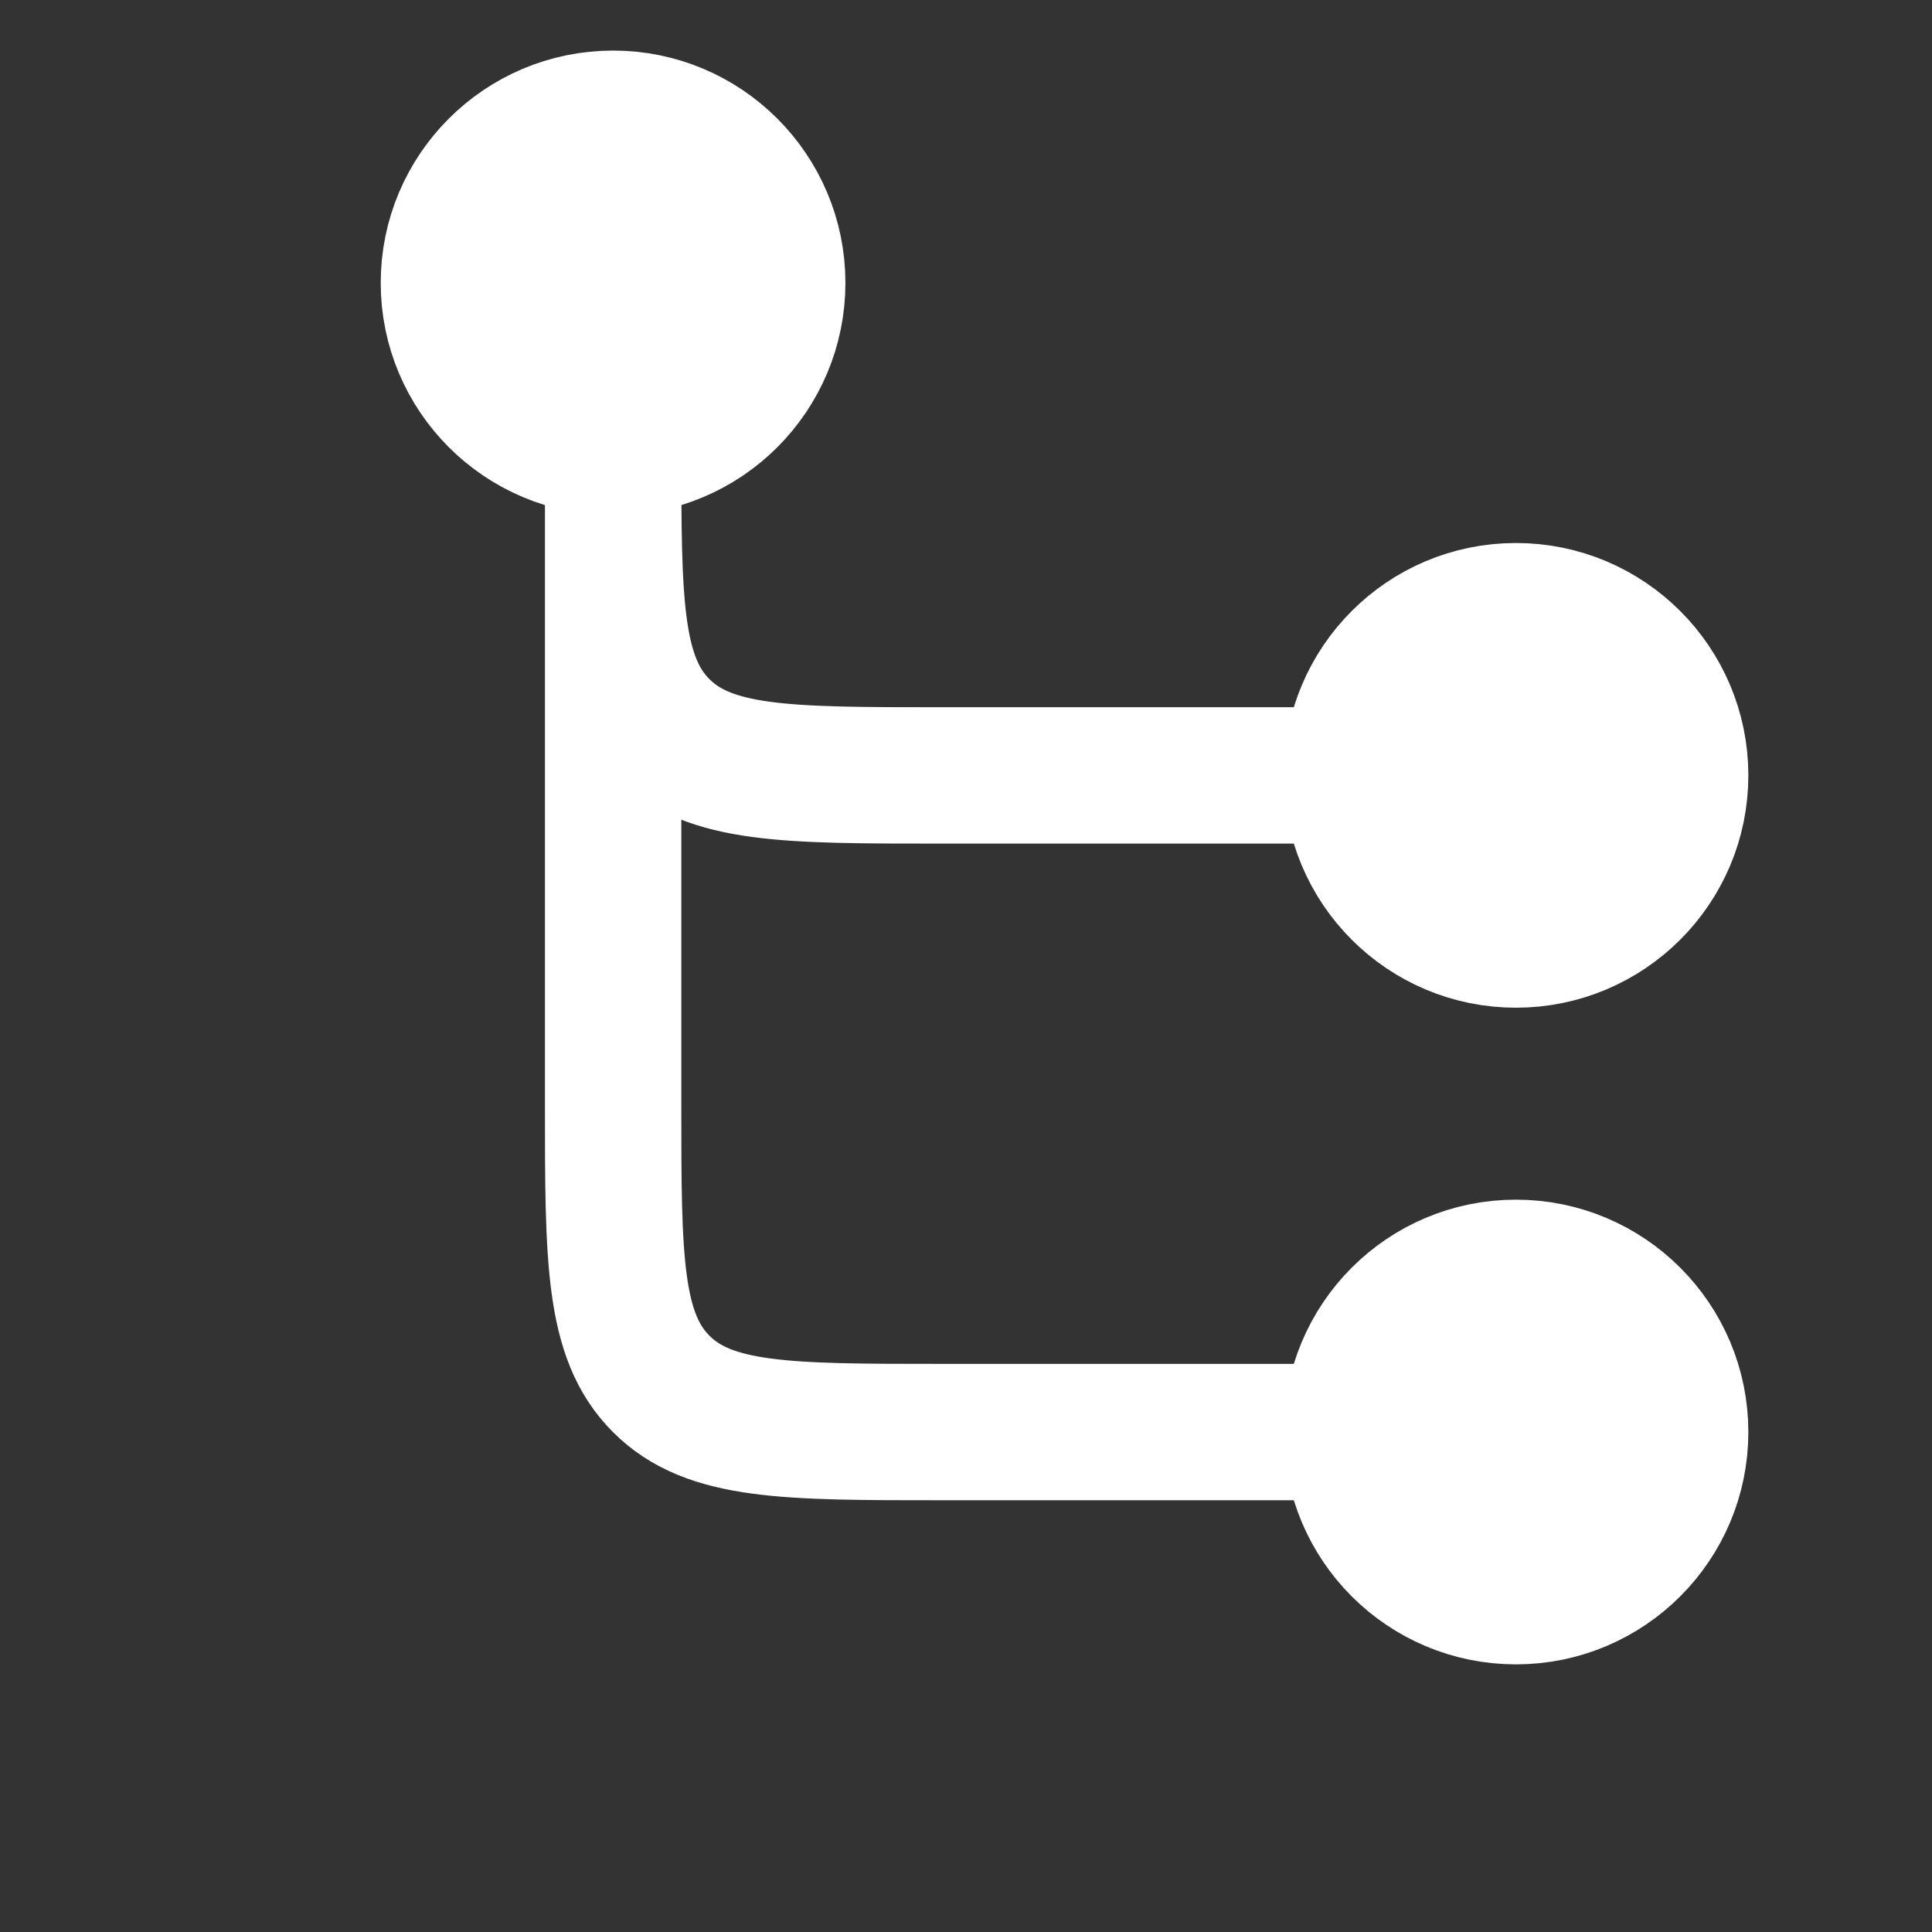 <svg width="17" height="17" viewBox="0 0 17 17" fill="none" xmlns="http://www.w3.org/2000/svg">
<rect x="0" y="0" width="17" height="17" fill="#333333" stroke="none"/>
<path d="M13.339 5.378C14.137 5.378 14.784 6.025 14.784 6.823C14.784 7.62 14.137 8.267 13.339 8.267C12.541 8.267 11.895 7.62 11.895 6.823C11.895 6.025 12.541 5.378 13.339 5.378Z" fill="white"/>
<path d="M13.339 11.156C14.137 11.156 14.784 11.803 14.784 12.601C14.784 13.398 14.137 14.045 13.339 14.045C12.541 14.045 11.895 13.398 11.895 12.601C11.895 11.803 12.541 11.156 13.339 11.156Z" fill="white"/>
<path d="M5.395 3.934C4.597 3.934 3.95 3.287 3.95 2.489C3.95 1.692 4.597 1.045 5.395 1.045C6.192 1.045 6.839 1.692 6.839 2.489C6.839 3.287 6.192 3.934 5.395 3.934Z" fill="white"/>
<path d="M11.895 6.823C11.895 6.025 12.541 5.378 13.339 5.378C14.137 5.378 14.784 6.025 14.784 6.823C14.784 7.62 14.137 8.267 13.339 8.267C12.541 8.267 11.895 7.62 11.895 6.823ZM11.895 6.823L8.284 6.823C6.922 6.823 6.241 6.823 5.818 6.4C5.395 5.977 5.395 5.296 5.395 3.934M11.895 12.601C11.895 11.803 12.541 11.156 13.339 11.156C14.137 11.156 14.784 11.803 14.784 12.601C14.784 13.398 14.137 14.045 13.339 14.045C12.541 14.045 11.895 13.398 11.895 12.601ZM11.895 12.601H8.284C6.922 12.601 6.241 12.601 5.818 12.177C5.395 11.754 5.395 11.073 5.395 9.712V3.212M5.395 3.934C6.192 3.934 6.839 3.287 6.839 2.489C6.839 1.692 6.192 1.045 5.395 1.045C4.597 1.045 3.95 1.692 3.95 2.489C3.95 3.287 4.597 3.934 5.395 3.934Z" stroke="white" stroke-width="1.2"/>
</svg>
